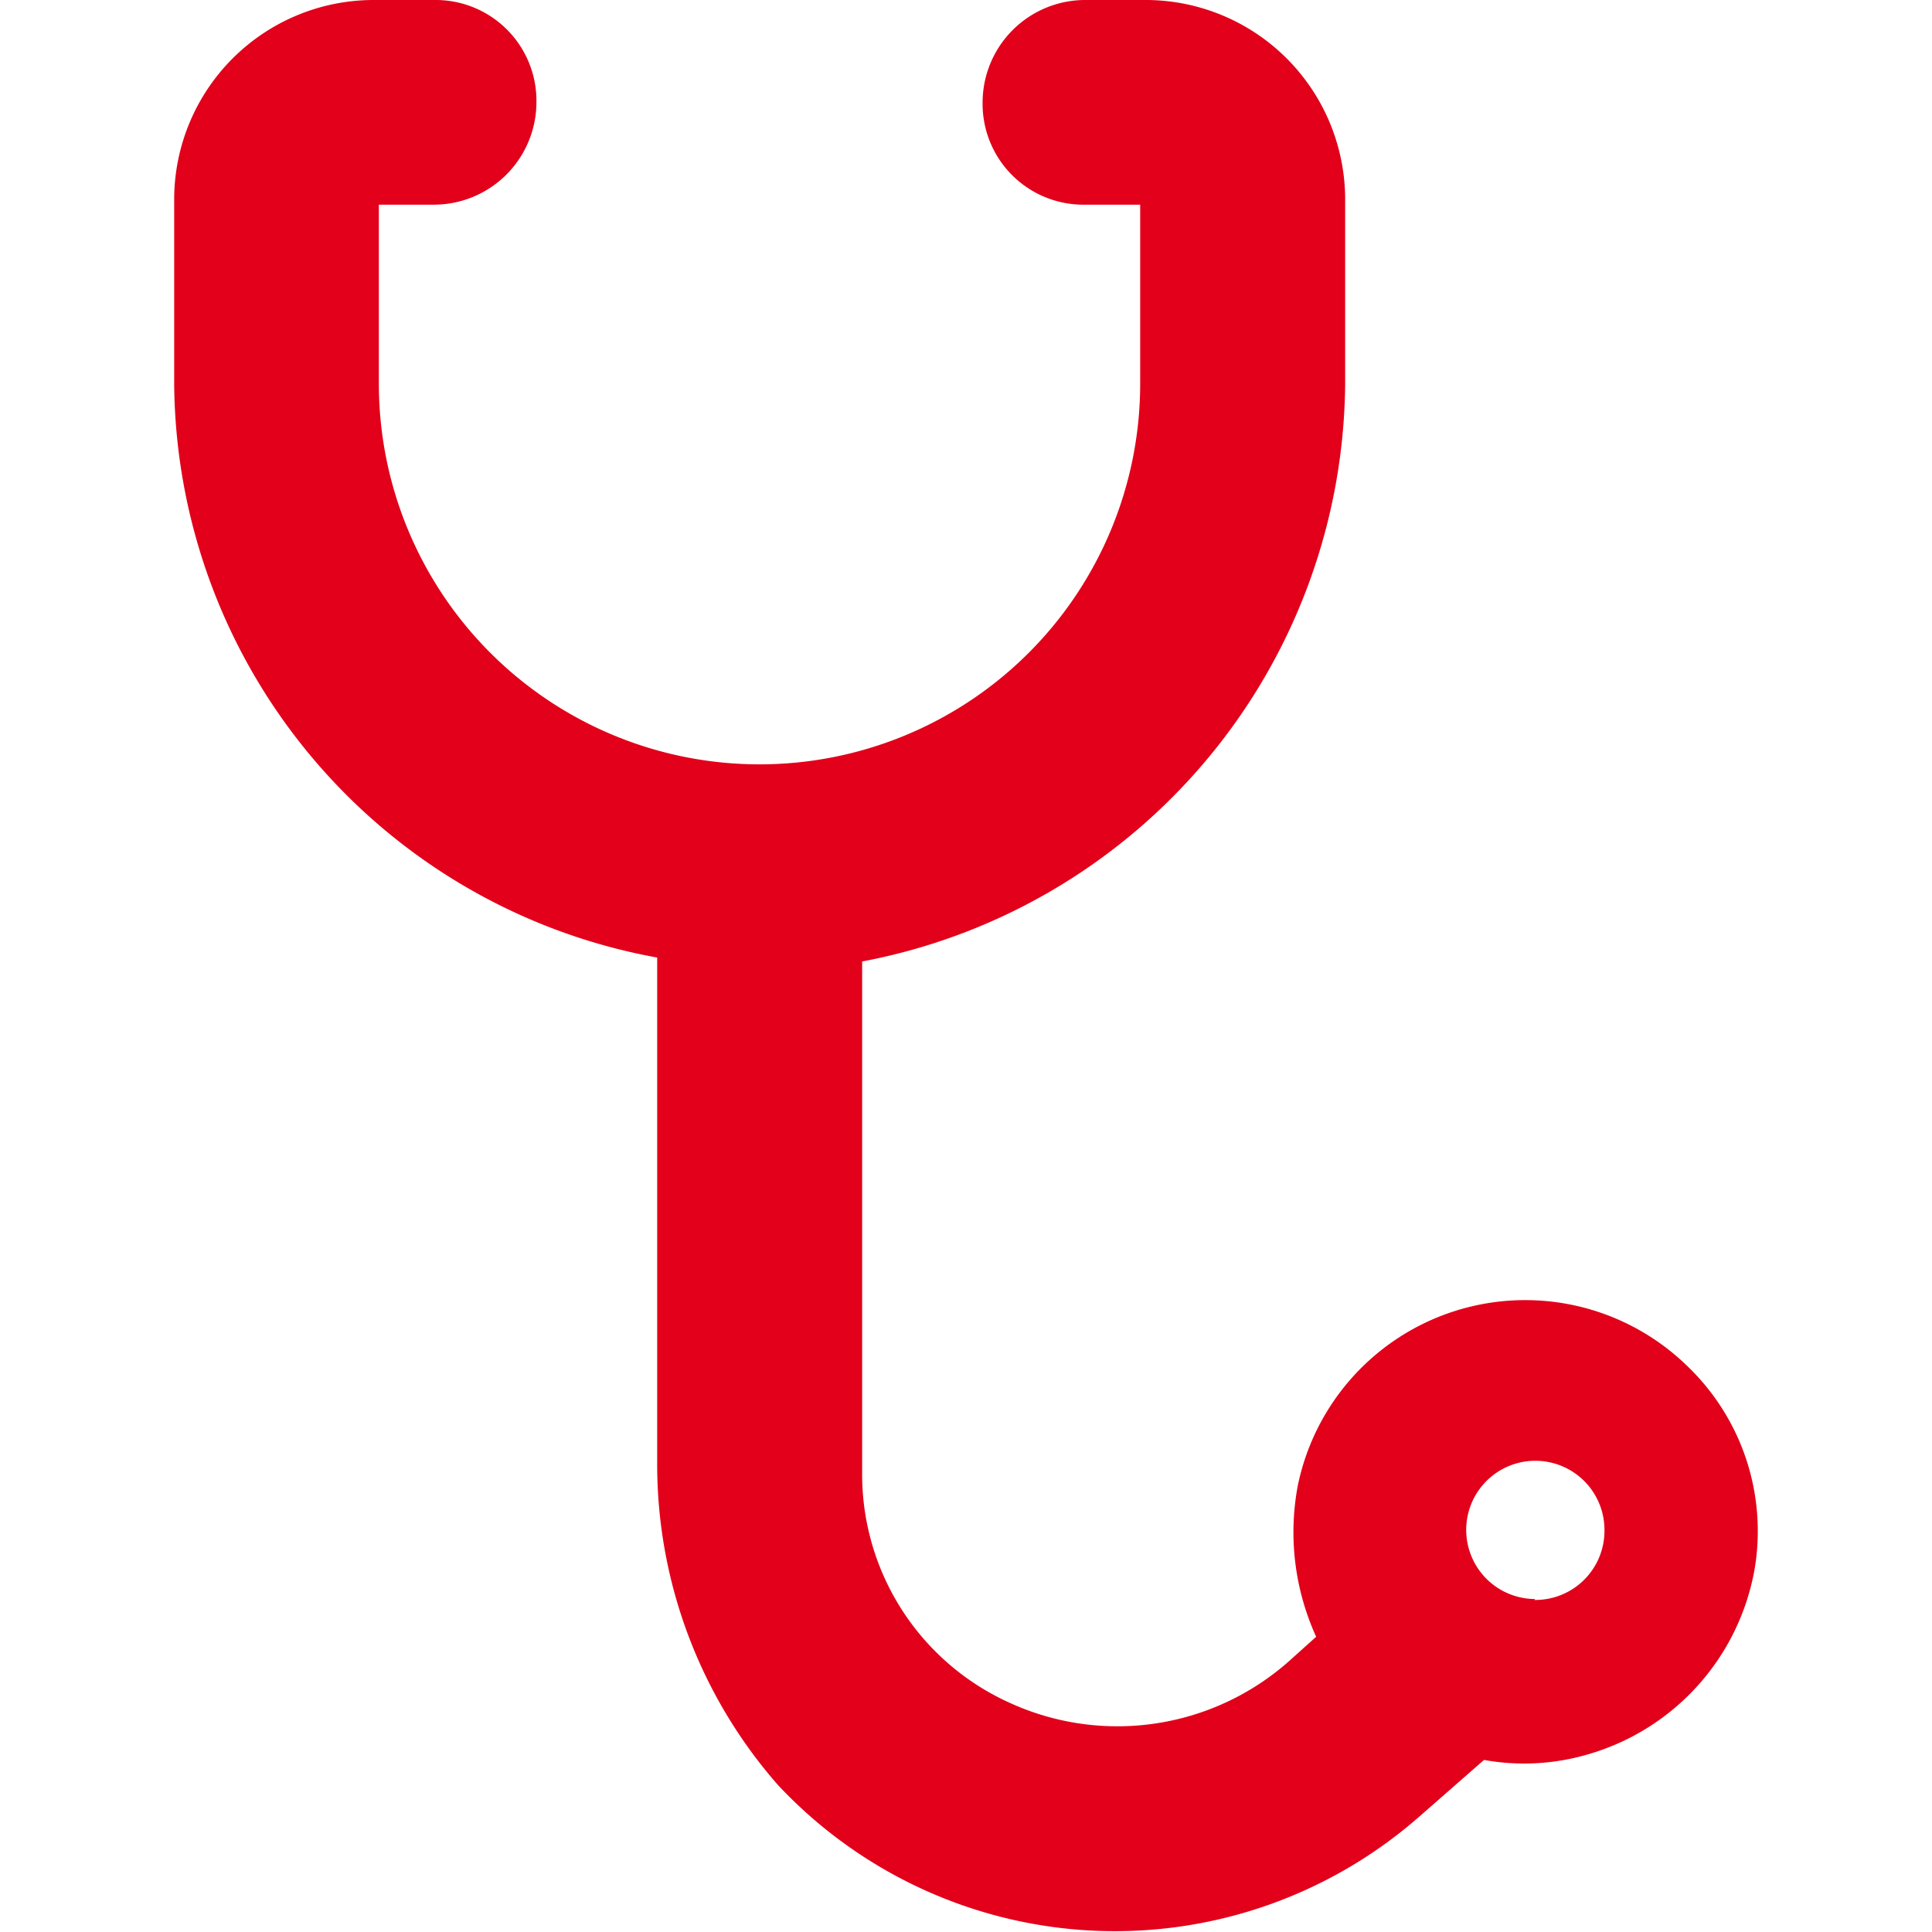 <svg xmlns="http://www.w3.org/2000/svg" viewBox="0 0 64 64"><title>vet</title><g id="Vet-2" data-name="Vet"><path d="M55.86,45.22a7.69,7.69,0,0,0-12.87,4,8.34,8.34,0,0,0,.61,5l-.78.7a8.57,8.57,0,0,1-9.39,1.48,8.3,8.3,0,0,1-4.87-7.65V31.85a19.64,19.64,0,0,0,16-19.13V6.61A6.61,6.61,0,0,0,37.94,0h-2a3.4,3.4,0,0,0-3.39,3.39,3.34,3.34,0,0,0,3.39,3.39h1.83v5.93a12.61,12.61,0,0,1-25.22,0V6.78h1.83a3.4,3.4,0,0,0,3.39-3.39A3.34,3.34,0,0,0,14.38,0h-2A6.61,6.61,0,0,0,5.77,6.61v6.11a19.47,19.47,0,0,0,16,19V48.43a16.11,16.11,0,0,0,4,10.7,15.29,15.29,0,0,0,21.3,1l2.09-1.83a7.48,7.48,0,0,0,3.39-.17A7.8,7.8,0,0,0,58.12,52,7.57,7.57,0,0,0,55.86,45.22Zm-5,7.75a2.29,2.29,0,1,1,2.29-2.29A2.29,2.29,0,0,1,50.82,53Z" style="fill:#E2001A"/></g></svg>